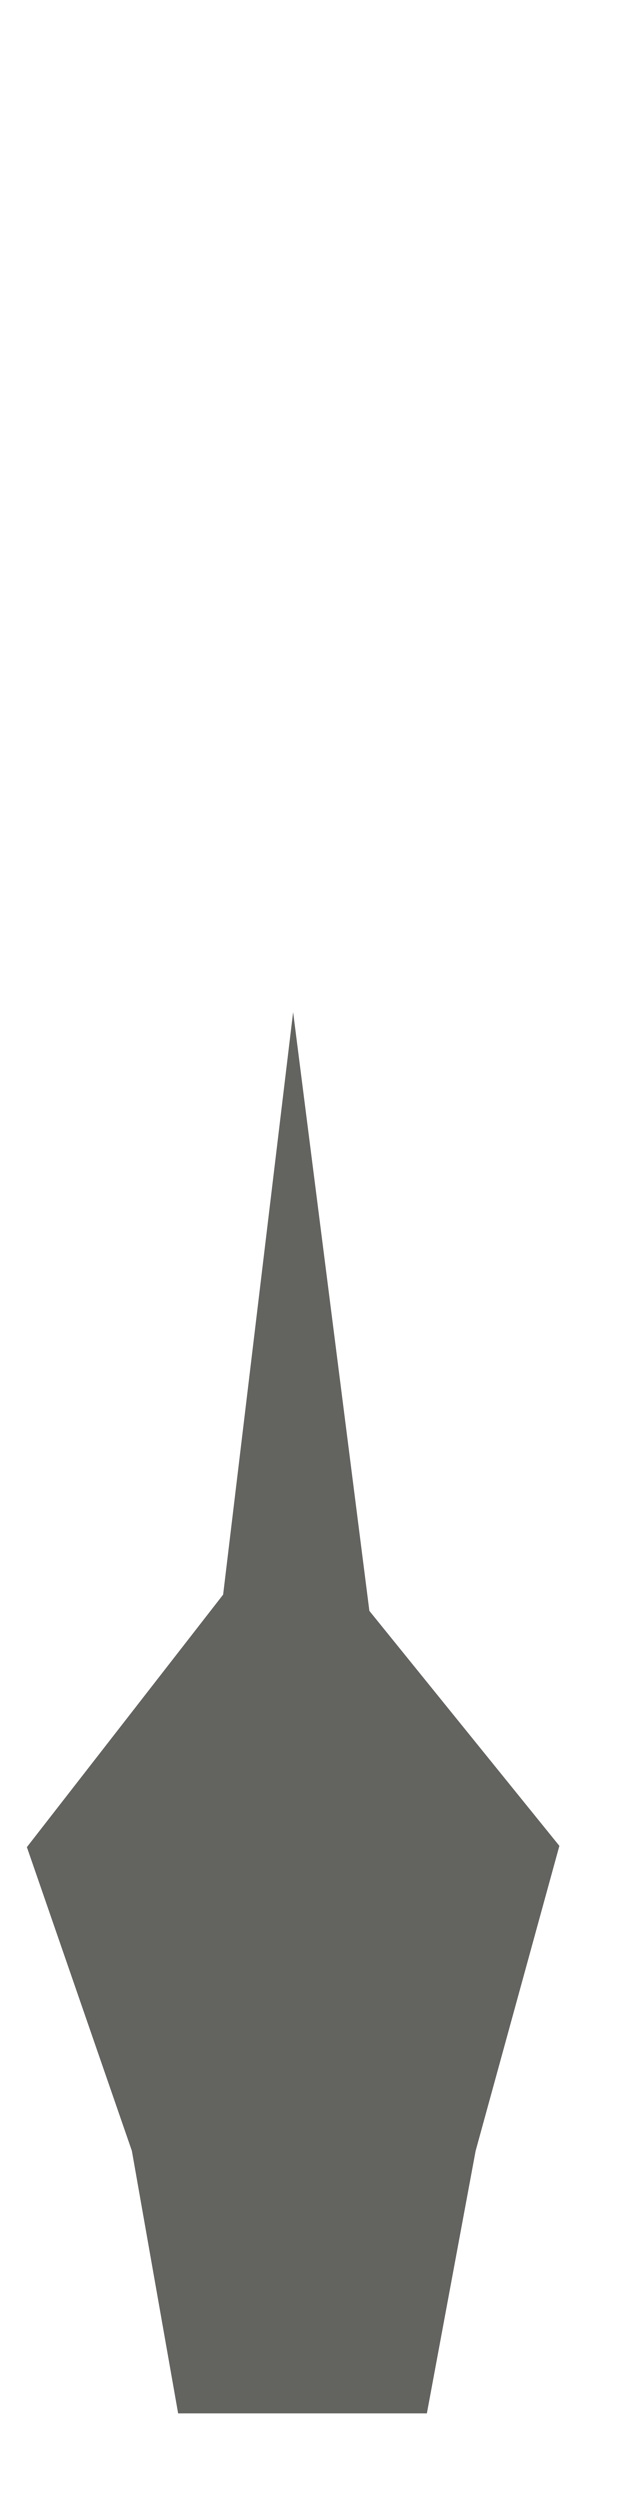 <svg width="5" height="20" viewBox="0 0 5 20" fill="none" xmlns="http://www.w3.org/2000/svg">
<path d="M1.425 19.307H3.415L3.805 17.207L4.475 14.767L2.955 12.887L2.345 8.097L1.785 12.757L0.215 14.777L1.055 17.207L1.425 19.307Z" fill="#636360"/>
</svg>
